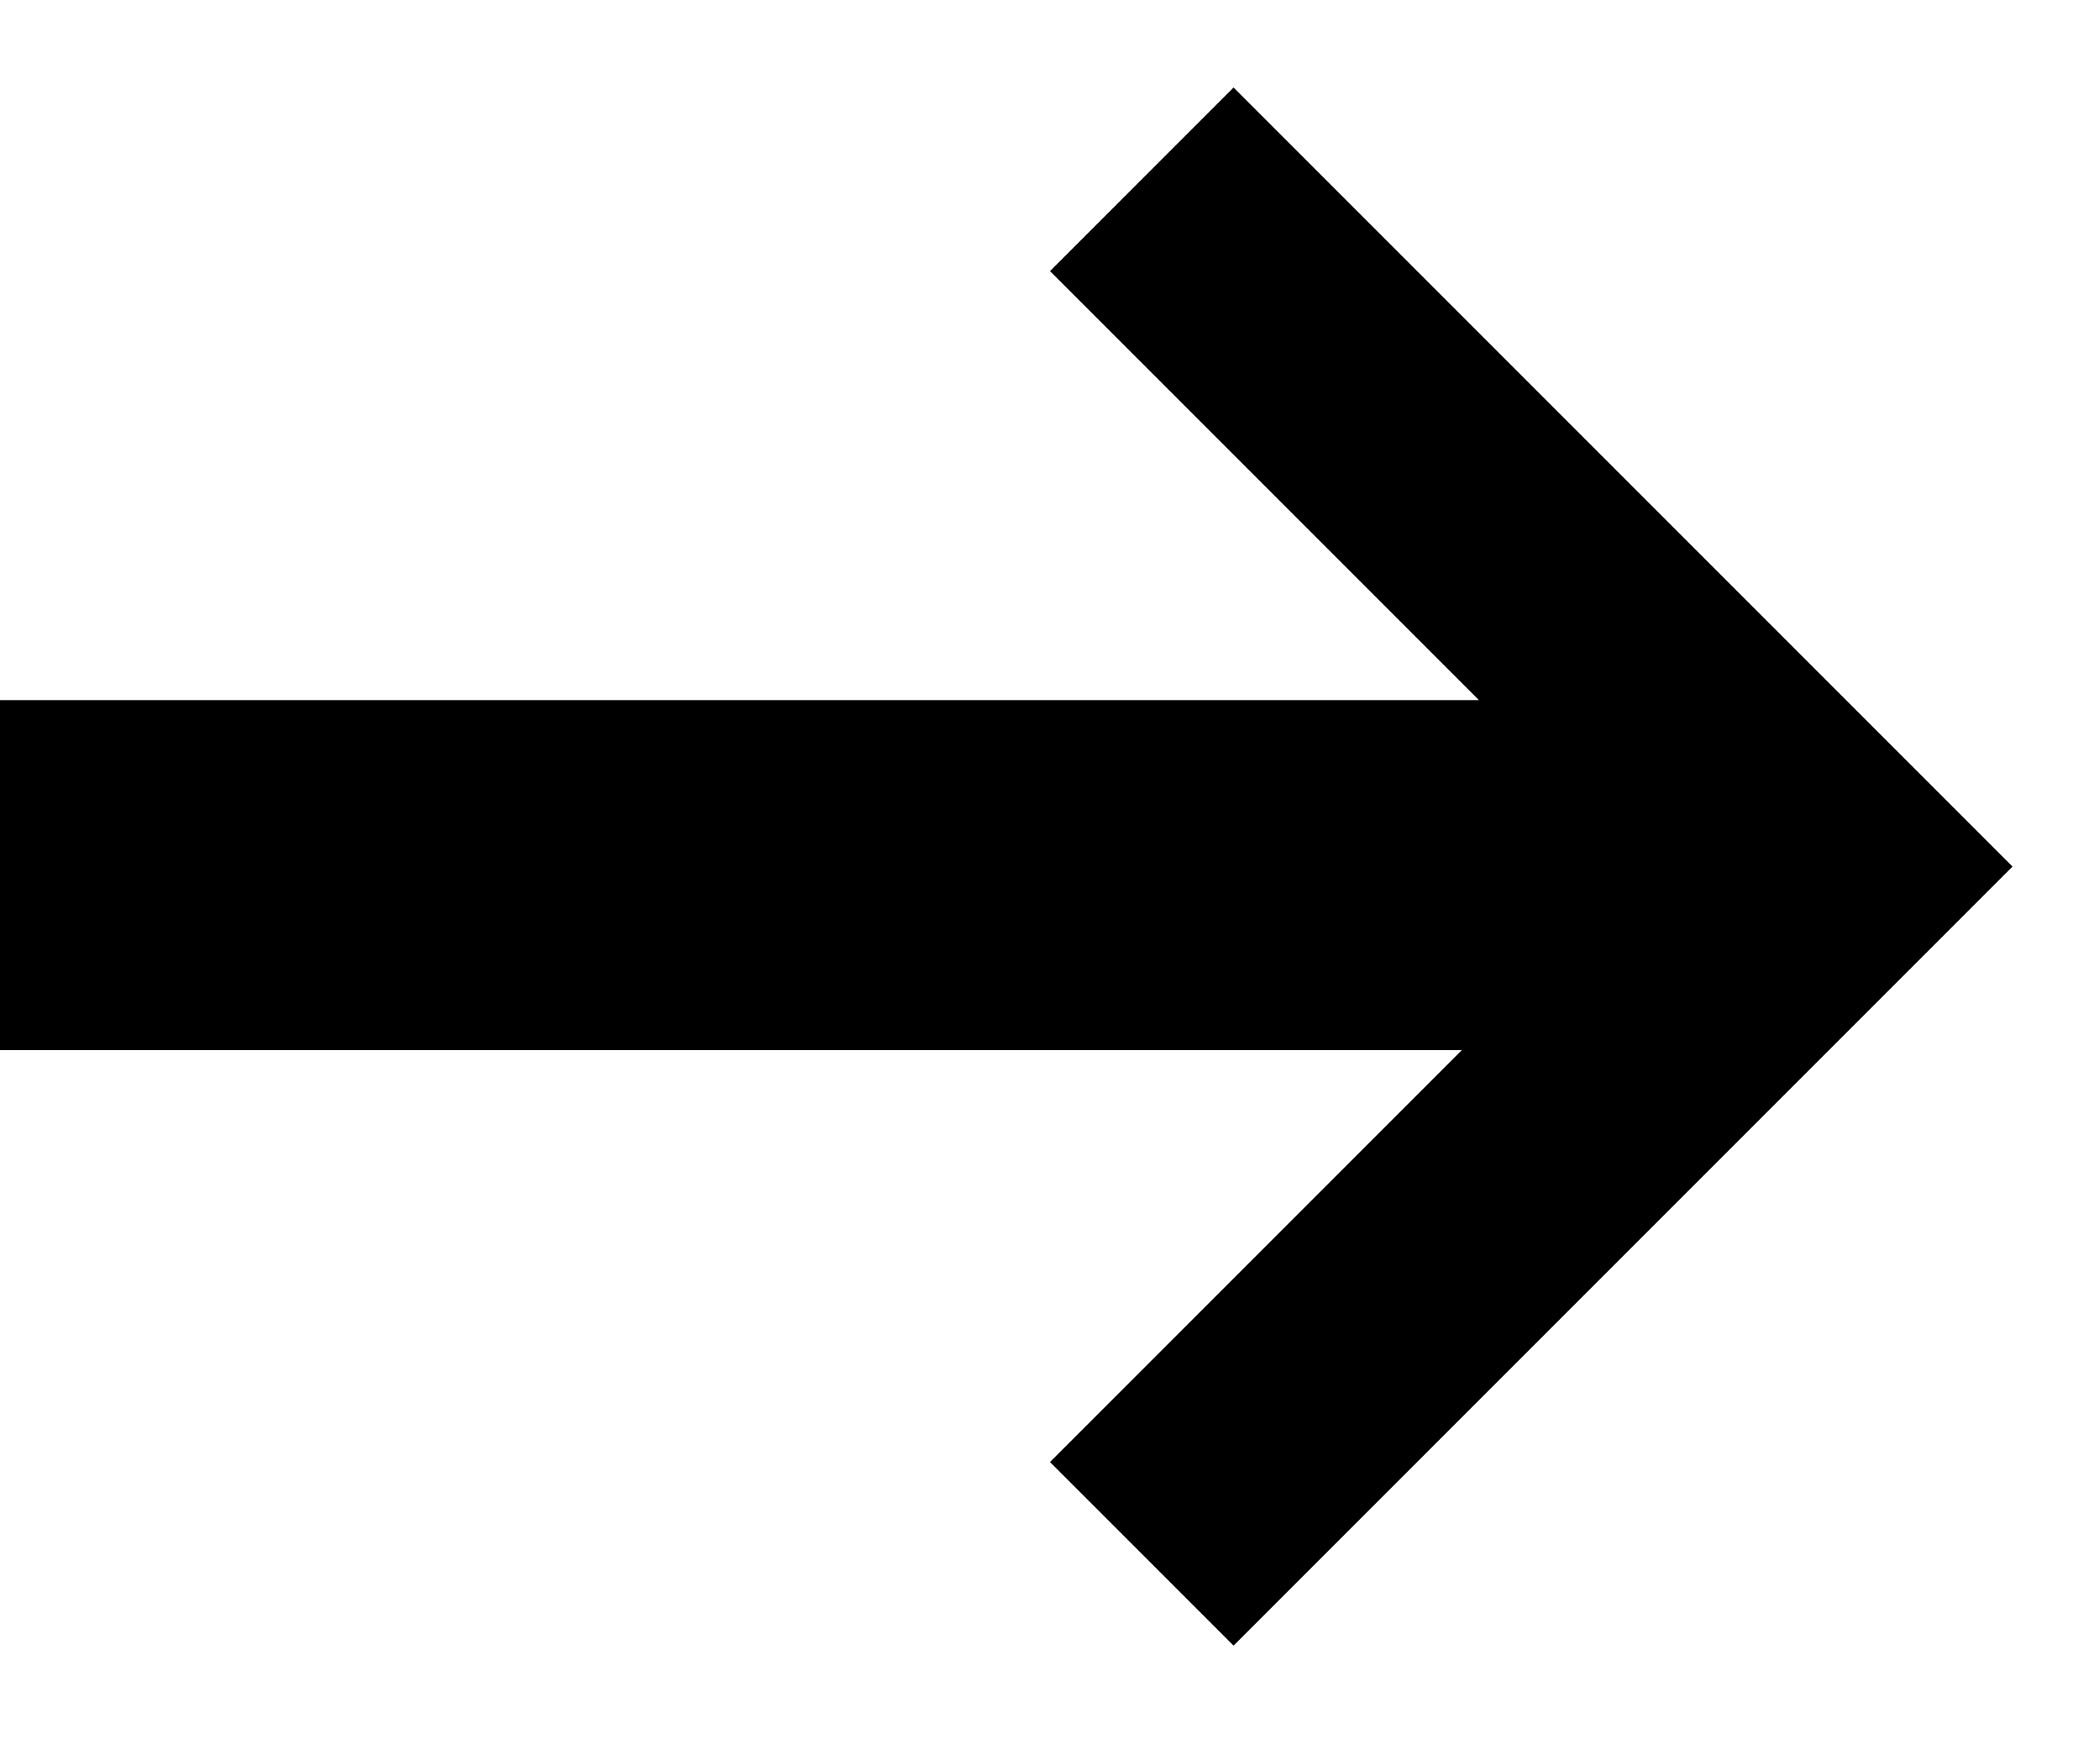 <?xml version="1.0" encoding="UTF-8"?>
<svg width="12px" height="10px" viewBox="0 0 12 10" version="1.1" xmlns="http://www.w3.org/2000/svg" xmlns:xlink="http://www.w3.org/1999/xlink">
    <!-- Generator: Sketch 46.1 (44463) - http://www.bohemiancoding.com/sketch -->
    <title>arrow-black@1x</title>
    <desc>Created with Sketch.</desc>
    <defs></defs>
    <g id="Design" stroke="none" stroke-width="1" fill="none" fill-rule="evenodd">
        <g id="login" transform="translate(-521, -451)" fill="#000000">
            <g transform="translate(350, 165)" id="arrow-black">
                <g transform="translate(86, 270)">
                    <path d="M93.451,20 L91,17.549 L92.049,16.5 L96.5,20.951 L92.049,25.402 L91,24.353 L93.353,22 L85,22 L85,20 L93.451,20 Z"></path>
                </g>
            </g>
        </g>
    </g>
</svg>